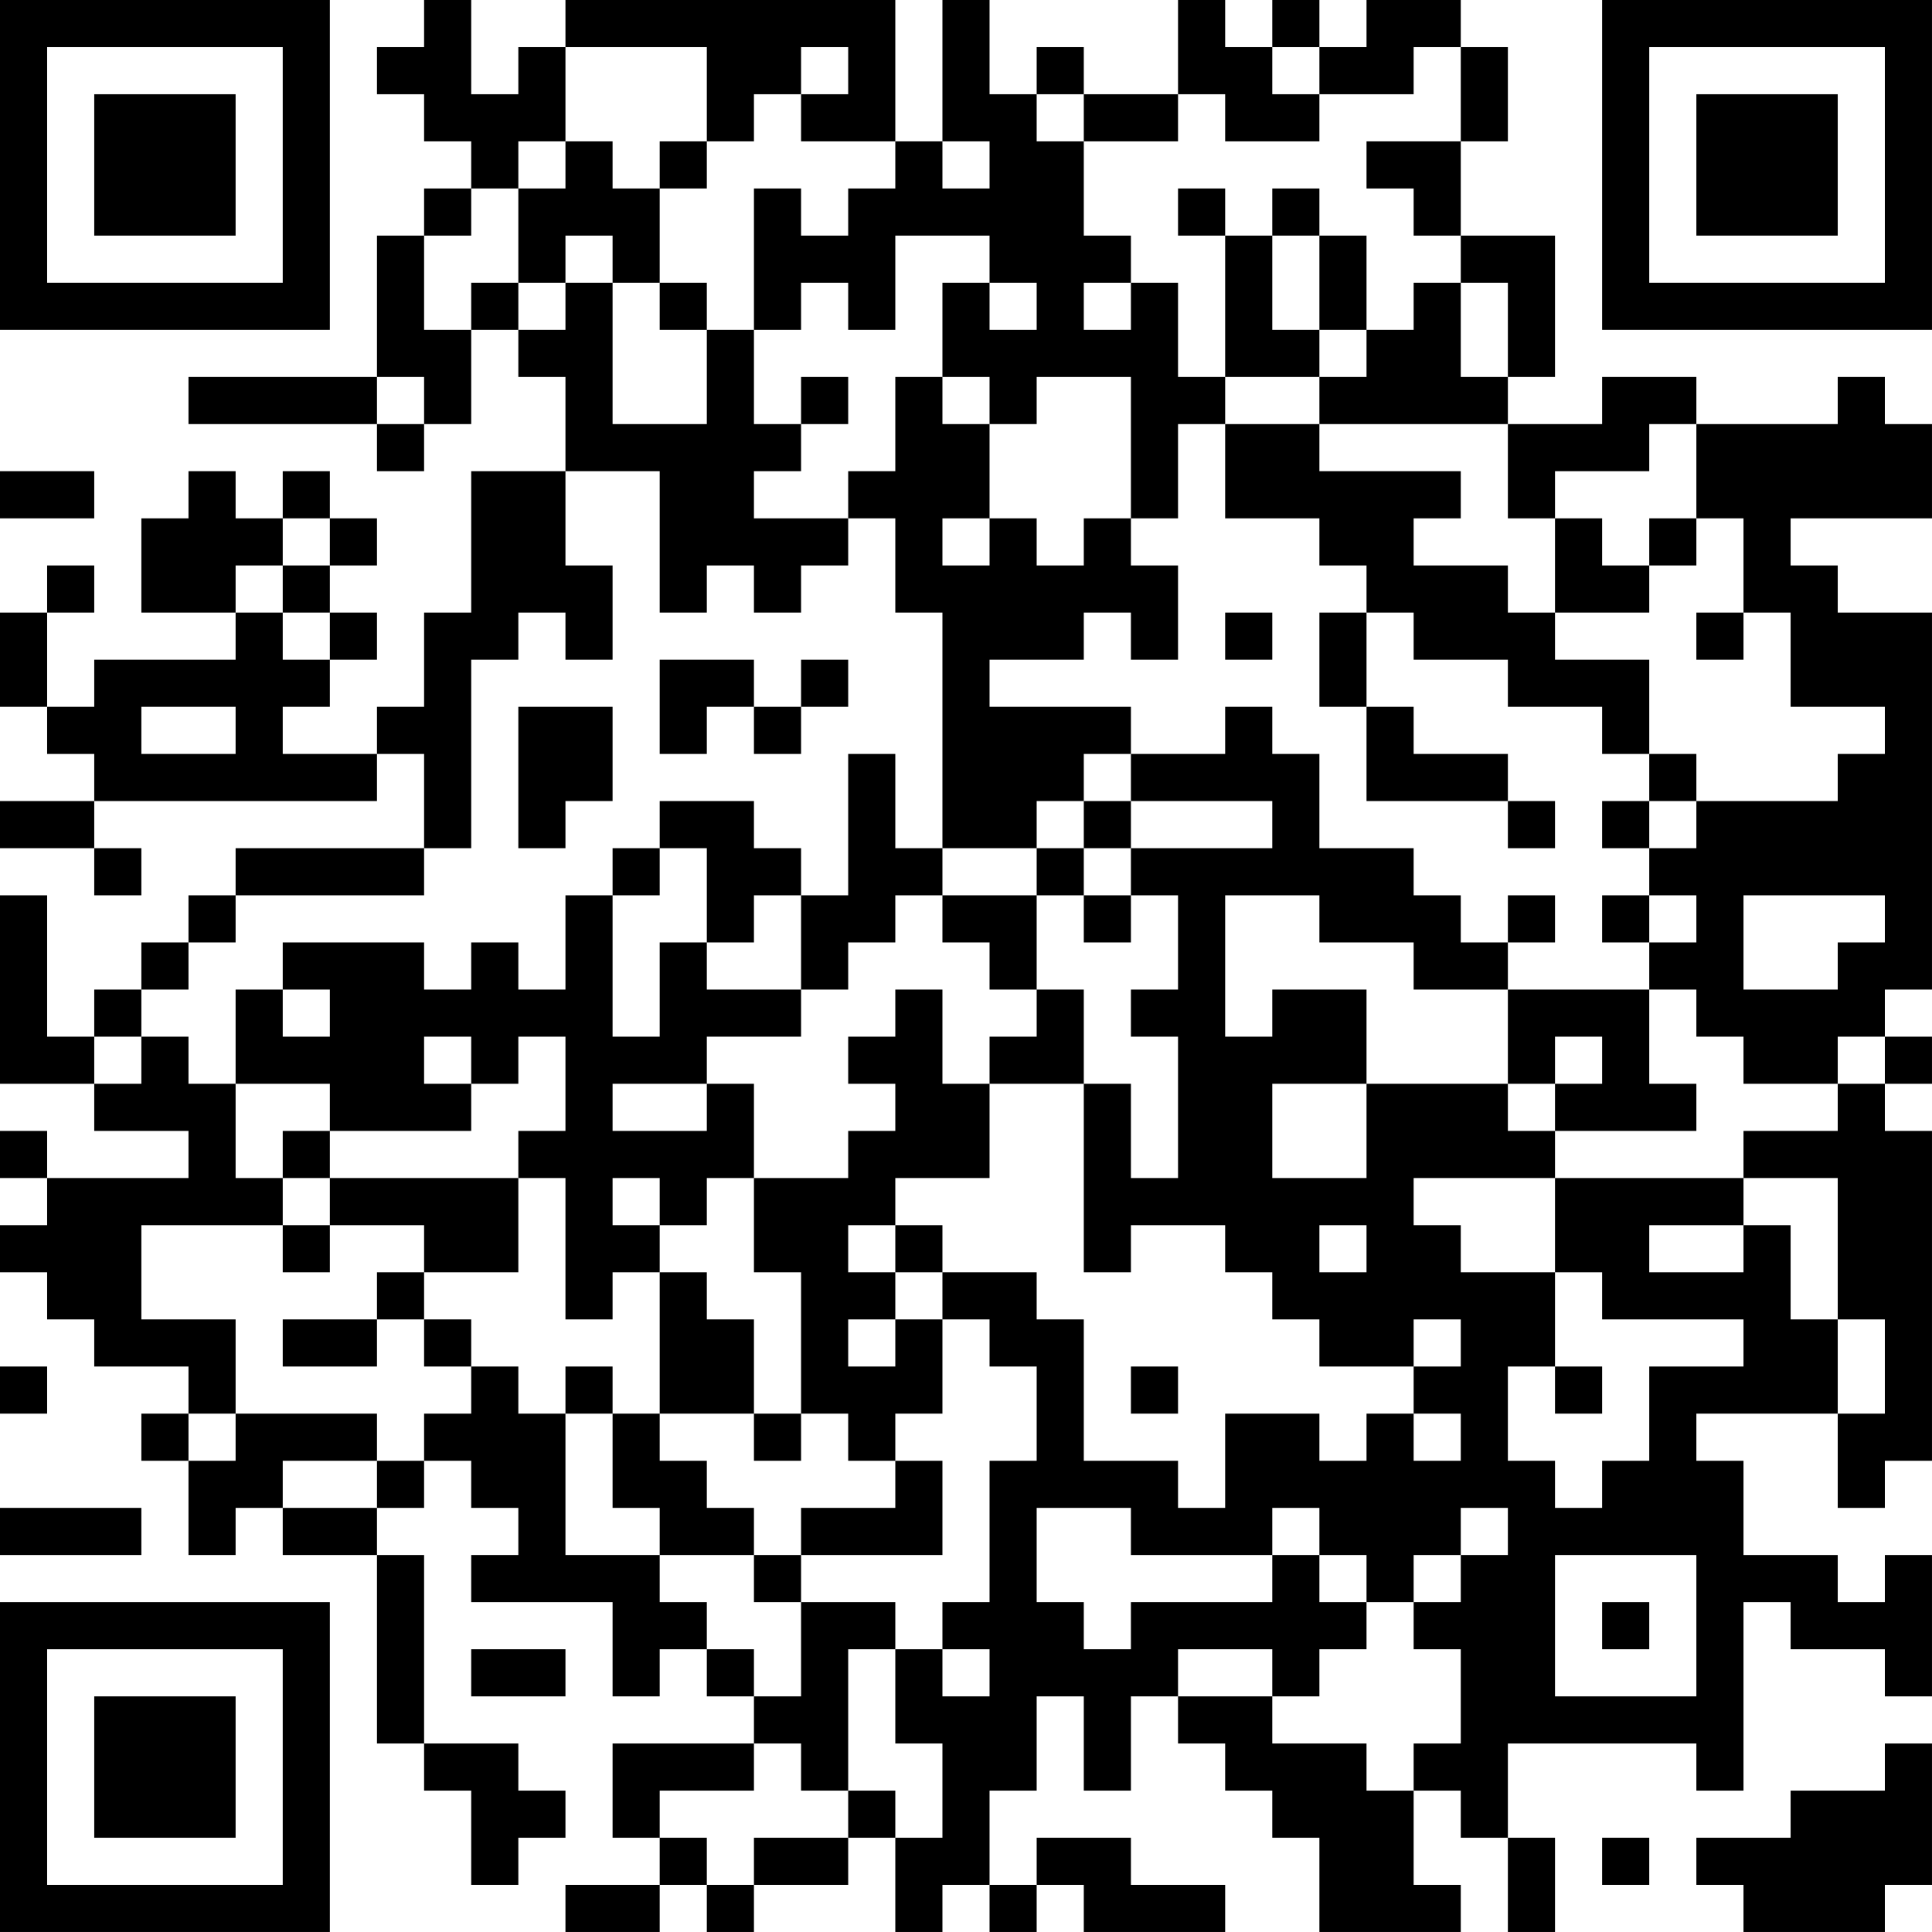 <?xml version="1.0" encoding="UTF-8"?>
<svg xmlns="http://www.w3.org/2000/svg" version="1.1" width="200" height="200" viewBox="0 0 200 200"><rect x="0" y="0" width="200" height="200" fill="#ffffff"/><g transform="scale(4.878)"><g transform="translate(0,0)"><path fill-rule="evenodd" d="M9 0L9 1L8 1L8 2L9 2L9 3L10 3L10 4L9 4L9 5L8 5L8 8L4 8L4 9L8 9L8 10L9 10L9 9L10 9L10 7L11 7L11 8L12 8L12 10L10 10L10 13L9 13L9 15L8 15L8 16L6 16L6 15L7 15L7 14L8 14L8 13L7 13L7 12L8 12L8 11L7 11L7 10L6 10L6 11L5 11L5 10L4 10L4 11L3 11L3 13L5 13L5 14L2 14L2 15L1 15L1 13L2 13L2 12L1 12L1 13L0 13L0 15L1 15L1 16L2 16L2 17L0 17L0 18L2 18L2 19L3 19L3 18L2 18L2 17L8 17L8 16L9 16L9 18L5 18L5 19L4 19L4 20L3 20L3 21L2 21L2 22L1 22L1 19L0 19L0 23L2 23L2 24L4 24L4 25L1 25L1 24L0 24L0 25L1 25L1 26L0 26L0 27L1 27L1 28L2 28L2 29L4 29L4 30L3 30L3 31L4 31L4 33L5 33L5 32L6 32L6 33L8 33L8 37L9 37L9 38L10 38L10 40L11 40L11 39L12 39L12 38L11 38L11 37L9 37L9 33L8 33L8 32L9 32L9 31L10 31L10 32L11 32L11 33L10 33L10 34L13 34L13 36L14 36L14 35L15 35L15 36L16 36L16 37L13 37L13 39L14 39L14 40L12 40L12 41L14 41L14 40L15 40L15 41L16 41L16 40L18 40L18 39L19 39L19 41L20 41L20 40L21 40L21 41L22 41L22 40L23 40L23 41L26 41L26 40L24 40L24 39L22 39L22 40L21 40L21 38L22 38L22 36L23 36L23 38L24 38L24 36L25 36L25 37L26 37L26 38L27 38L27 39L28 39L28 41L31 41L31 40L30 40L30 38L31 38L31 39L32 39L32 41L33 41L33 39L32 39L32 37L36 37L36 38L37 38L37 34L38 34L38 35L40 35L40 36L41 36L41 33L40 33L40 34L39 34L39 33L37 33L37 31L36 31L36 30L39 30L39 32L40 32L40 31L41 31L41 24L40 24L40 23L41 23L41 22L40 22L40 21L41 21L41 13L39 13L39 12L38 12L38 11L41 11L41 9L40 9L40 8L39 8L39 9L36 9L36 8L34 8L34 9L32 9L32 8L33 8L33 5L31 5L31 3L32 3L32 1L31 1L31 0L29 0L29 1L28 1L28 0L27 0L27 1L26 1L26 0L25 0L25 2L23 2L23 1L22 1L22 2L21 2L21 0L20 0L20 3L19 3L19 0L12 0L12 1L11 1L11 2L10 2L10 0ZM12 1L12 3L11 3L11 4L10 4L10 5L9 5L9 7L10 7L10 6L11 6L11 7L12 7L12 6L13 6L13 9L15 9L15 7L16 7L16 9L17 9L17 10L16 10L16 11L18 11L18 12L17 12L17 13L16 13L16 12L15 12L15 13L14 13L14 10L12 10L12 12L13 12L13 14L12 14L12 13L11 13L11 14L10 14L10 18L9 18L9 19L5 19L5 20L4 20L4 21L3 21L3 22L2 22L2 23L3 23L3 22L4 22L4 23L5 23L5 25L6 25L6 26L3 26L3 28L5 28L5 30L4 30L4 31L5 31L5 30L8 30L8 31L6 31L6 32L8 32L8 31L9 31L9 30L10 30L10 29L11 29L11 30L12 30L12 33L14 33L14 34L15 34L15 35L16 35L16 36L17 36L17 34L19 34L19 35L18 35L18 38L17 38L17 37L16 37L16 38L14 38L14 39L15 39L15 40L16 40L16 39L18 39L18 38L19 38L19 39L20 39L20 37L19 37L19 35L20 35L20 36L21 36L21 35L20 35L20 34L21 34L21 31L22 31L22 29L21 29L21 28L20 28L20 27L22 27L22 28L23 28L23 31L25 31L25 32L26 32L26 30L28 30L28 31L29 31L29 30L30 30L30 31L31 31L31 30L30 30L30 29L31 29L31 28L30 28L30 29L28 29L28 28L27 28L27 27L26 27L26 26L24 26L24 27L23 27L23 23L24 23L24 25L25 25L25 22L24 22L24 21L25 21L25 19L24 19L24 18L27 18L27 17L24 17L24 16L26 16L26 15L27 15L27 16L28 16L28 18L30 18L30 19L31 19L31 20L32 20L32 21L30 21L30 20L28 20L28 19L26 19L26 22L27 22L27 21L29 21L29 23L27 23L27 25L29 25L29 23L32 23L32 24L33 24L33 25L30 25L30 26L31 26L31 27L33 27L33 29L32 29L32 31L33 31L33 32L34 32L34 31L35 31L35 29L37 29L37 28L34 28L34 27L33 27L33 25L37 25L37 26L35 26L35 27L37 27L37 26L38 26L38 28L39 28L39 30L40 30L40 28L39 28L39 25L37 25L37 24L39 24L39 23L40 23L40 22L39 22L39 23L37 23L37 22L36 22L36 21L35 21L35 20L36 20L36 19L35 19L35 18L36 18L36 17L39 17L39 16L40 16L40 15L38 15L38 13L37 13L37 11L36 11L36 9L35 9L35 10L33 10L33 11L32 11L32 9L28 9L28 8L29 8L29 7L30 7L30 6L31 6L31 8L32 8L32 6L31 6L31 5L30 5L30 4L29 4L29 3L31 3L31 1L30 1L30 2L28 2L28 1L27 1L27 2L28 2L28 3L26 3L26 2L25 2L25 3L23 3L23 2L22 2L22 3L23 3L23 5L24 5L24 6L23 6L23 7L24 7L24 6L25 6L25 8L26 8L26 9L25 9L25 11L24 11L24 8L22 8L22 9L21 9L21 8L20 8L20 6L21 6L21 7L22 7L22 6L21 6L21 5L19 5L19 7L18 7L18 6L17 6L17 7L16 7L16 4L17 4L17 5L18 5L18 4L19 4L19 3L17 3L17 2L18 2L18 1L17 1L17 2L16 2L16 3L15 3L15 1ZM12 3L12 4L11 4L11 6L12 6L12 5L13 5L13 6L14 6L14 7L15 7L15 6L14 6L14 4L15 4L15 3L14 3L14 4L13 4L13 3ZM20 3L20 4L21 4L21 3ZM25 4L25 5L26 5L26 8L28 8L28 7L29 7L29 5L28 5L28 4L27 4L27 5L26 5L26 4ZM27 5L27 7L28 7L28 5ZM8 8L8 9L9 9L9 8ZM17 8L17 9L18 9L18 8ZM19 8L19 10L18 10L18 11L19 11L19 13L20 13L20 18L19 18L19 16L18 16L18 19L17 19L17 18L16 18L16 17L14 17L14 18L13 18L13 19L12 19L12 21L11 21L11 20L10 20L10 21L9 21L9 20L6 20L6 21L5 21L5 23L7 23L7 24L6 24L6 25L7 25L7 26L6 26L6 27L7 27L7 26L9 26L9 27L8 27L8 28L6 28L6 29L8 29L8 28L9 28L9 29L10 29L10 28L9 28L9 27L11 27L11 25L12 25L12 28L13 28L13 27L14 27L14 30L13 30L13 29L12 29L12 30L13 30L13 32L14 32L14 33L16 33L16 34L17 34L17 33L20 33L20 31L19 31L19 30L20 30L20 28L19 28L19 27L20 27L20 26L19 26L19 25L21 25L21 23L23 23L23 21L22 21L22 19L23 19L23 20L24 20L24 19L23 19L23 18L24 18L24 17L23 17L23 16L24 16L24 15L21 15L21 14L23 14L23 13L24 13L24 14L25 14L25 12L24 12L24 11L23 11L23 12L22 12L22 11L21 11L21 9L20 9L20 8ZM26 9L26 11L28 11L28 12L29 12L29 13L28 13L28 15L29 15L29 17L32 17L32 18L33 18L33 17L32 17L32 16L30 16L30 15L29 15L29 13L30 13L30 14L32 14L32 15L34 15L34 16L35 16L35 17L34 17L34 18L35 18L35 17L36 17L36 16L35 16L35 14L33 14L33 13L35 13L35 12L36 12L36 11L35 11L35 12L34 12L34 11L33 11L33 13L32 13L32 12L30 12L30 11L31 11L31 10L28 10L28 9ZM0 10L0 11L2 11L2 10ZM6 11L6 12L5 12L5 13L6 13L6 14L7 14L7 13L6 13L6 12L7 12L7 11ZM20 11L20 12L21 12L21 11ZM26 13L26 14L27 14L27 13ZM36 13L36 14L37 14L37 13ZM14 14L14 16L15 16L15 15L16 15L16 16L17 16L17 15L18 15L18 14L17 14L17 15L16 15L16 14ZM3 15L3 16L5 16L5 15ZM11 15L11 18L12 18L12 17L13 17L13 15ZM22 17L22 18L20 18L20 19L19 19L19 20L18 20L18 21L17 21L17 19L16 19L16 20L15 20L15 18L14 18L14 19L13 19L13 22L14 22L14 20L15 20L15 21L17 21L17 22L15 22L15 23L13 23L13 24L15 24L15 23L16 23L16 25L15 25L15 26L14 26L14 25L13 25L13 26L14 26L14 27L15 27L15 28L16 28L16 30L14 30L14 31L15 31L15 32L16 32L16 33L17 33L17 32L19 32L19 31L18 31L18 30L17 30L17 27L16 27L16 25L18 25L18 24L19 24L19 23L18 23L18 22L19 22L19 21L20 21L20 23L21 23L21 22L22 22L22 21L21 21L21 20L20 20L20 19L22 19L22 18L23 18L23 17ZM32 19L32 20L33 20L33 19ZM34 19L34 20L35 20L35 19ZM37 19L37 21L39 21L39 20L40 20L40 19ZM6 21L6 22L7 22L7 21ZM32 21L32 23L33 23L33 24L36 24L36 23L35 23L35 21ZM9 22L9 23L10 23L10 24L7 24L7 25L11 25L11 24L12 24L12 22L11 22L11 23L10 23L10 22ZM33 22L33 23L34 23L34 22ZM18 26L18 27L19 27L19 26ZM28 26L28 27L29 27L29 26ZM18 28L18 29L19 29L19 28ZM0 29L0 30L1 30L1 29ZM24 29L24 30L25 30L25 29ZM33 29L33 30L34 30L34 29ZM16 30L16 31L17 31L17 30ZM0 32L0 33L3 33L3 32ZM22 32L22 34L23 34L23 35L24 35L24 34L27 34L27 33L28 33L28 34L29 34L29 35L28 35L28 36L27 36L27 35L25 35L25 36L27 36L27 37L29 37L29 38L30 38L30 37L31 37L31 35L30 35L30 34L31 34L31 33L32 33L32 32L31 32L31 33L30 33L30 34L29 34L29 33L28 33L28 32L27 32L27 33L24 33L24 32ZM33 33L33 36L36 36L36 33ZM34 34L34 35L35 35L35 34ZM10 35L10 36L12 36L12 35ZM40 37L40 38L38 38L38 39L36 39L36 40L37 40L37 41L40 41L40 40L41 40L41 37ZM34 39L34 40L35 40L35 39ZM0 0L0 7L7 7L7 0ZM1 1L1 6L6 6L6 1ZM2 2L2 5L5 5L5 2ZM34 0L34 7L41 7L41 0ZM35 1L35 6L40 6L40 1ZM36 2L36 5L39 5L39 2ZM0 34L0 41L7 41L7 34ZM1 35L1 40L6 40L6 35ZM2 36L2 39L5 39L5 36Z" fill="#000000"/></g></g></svg>
